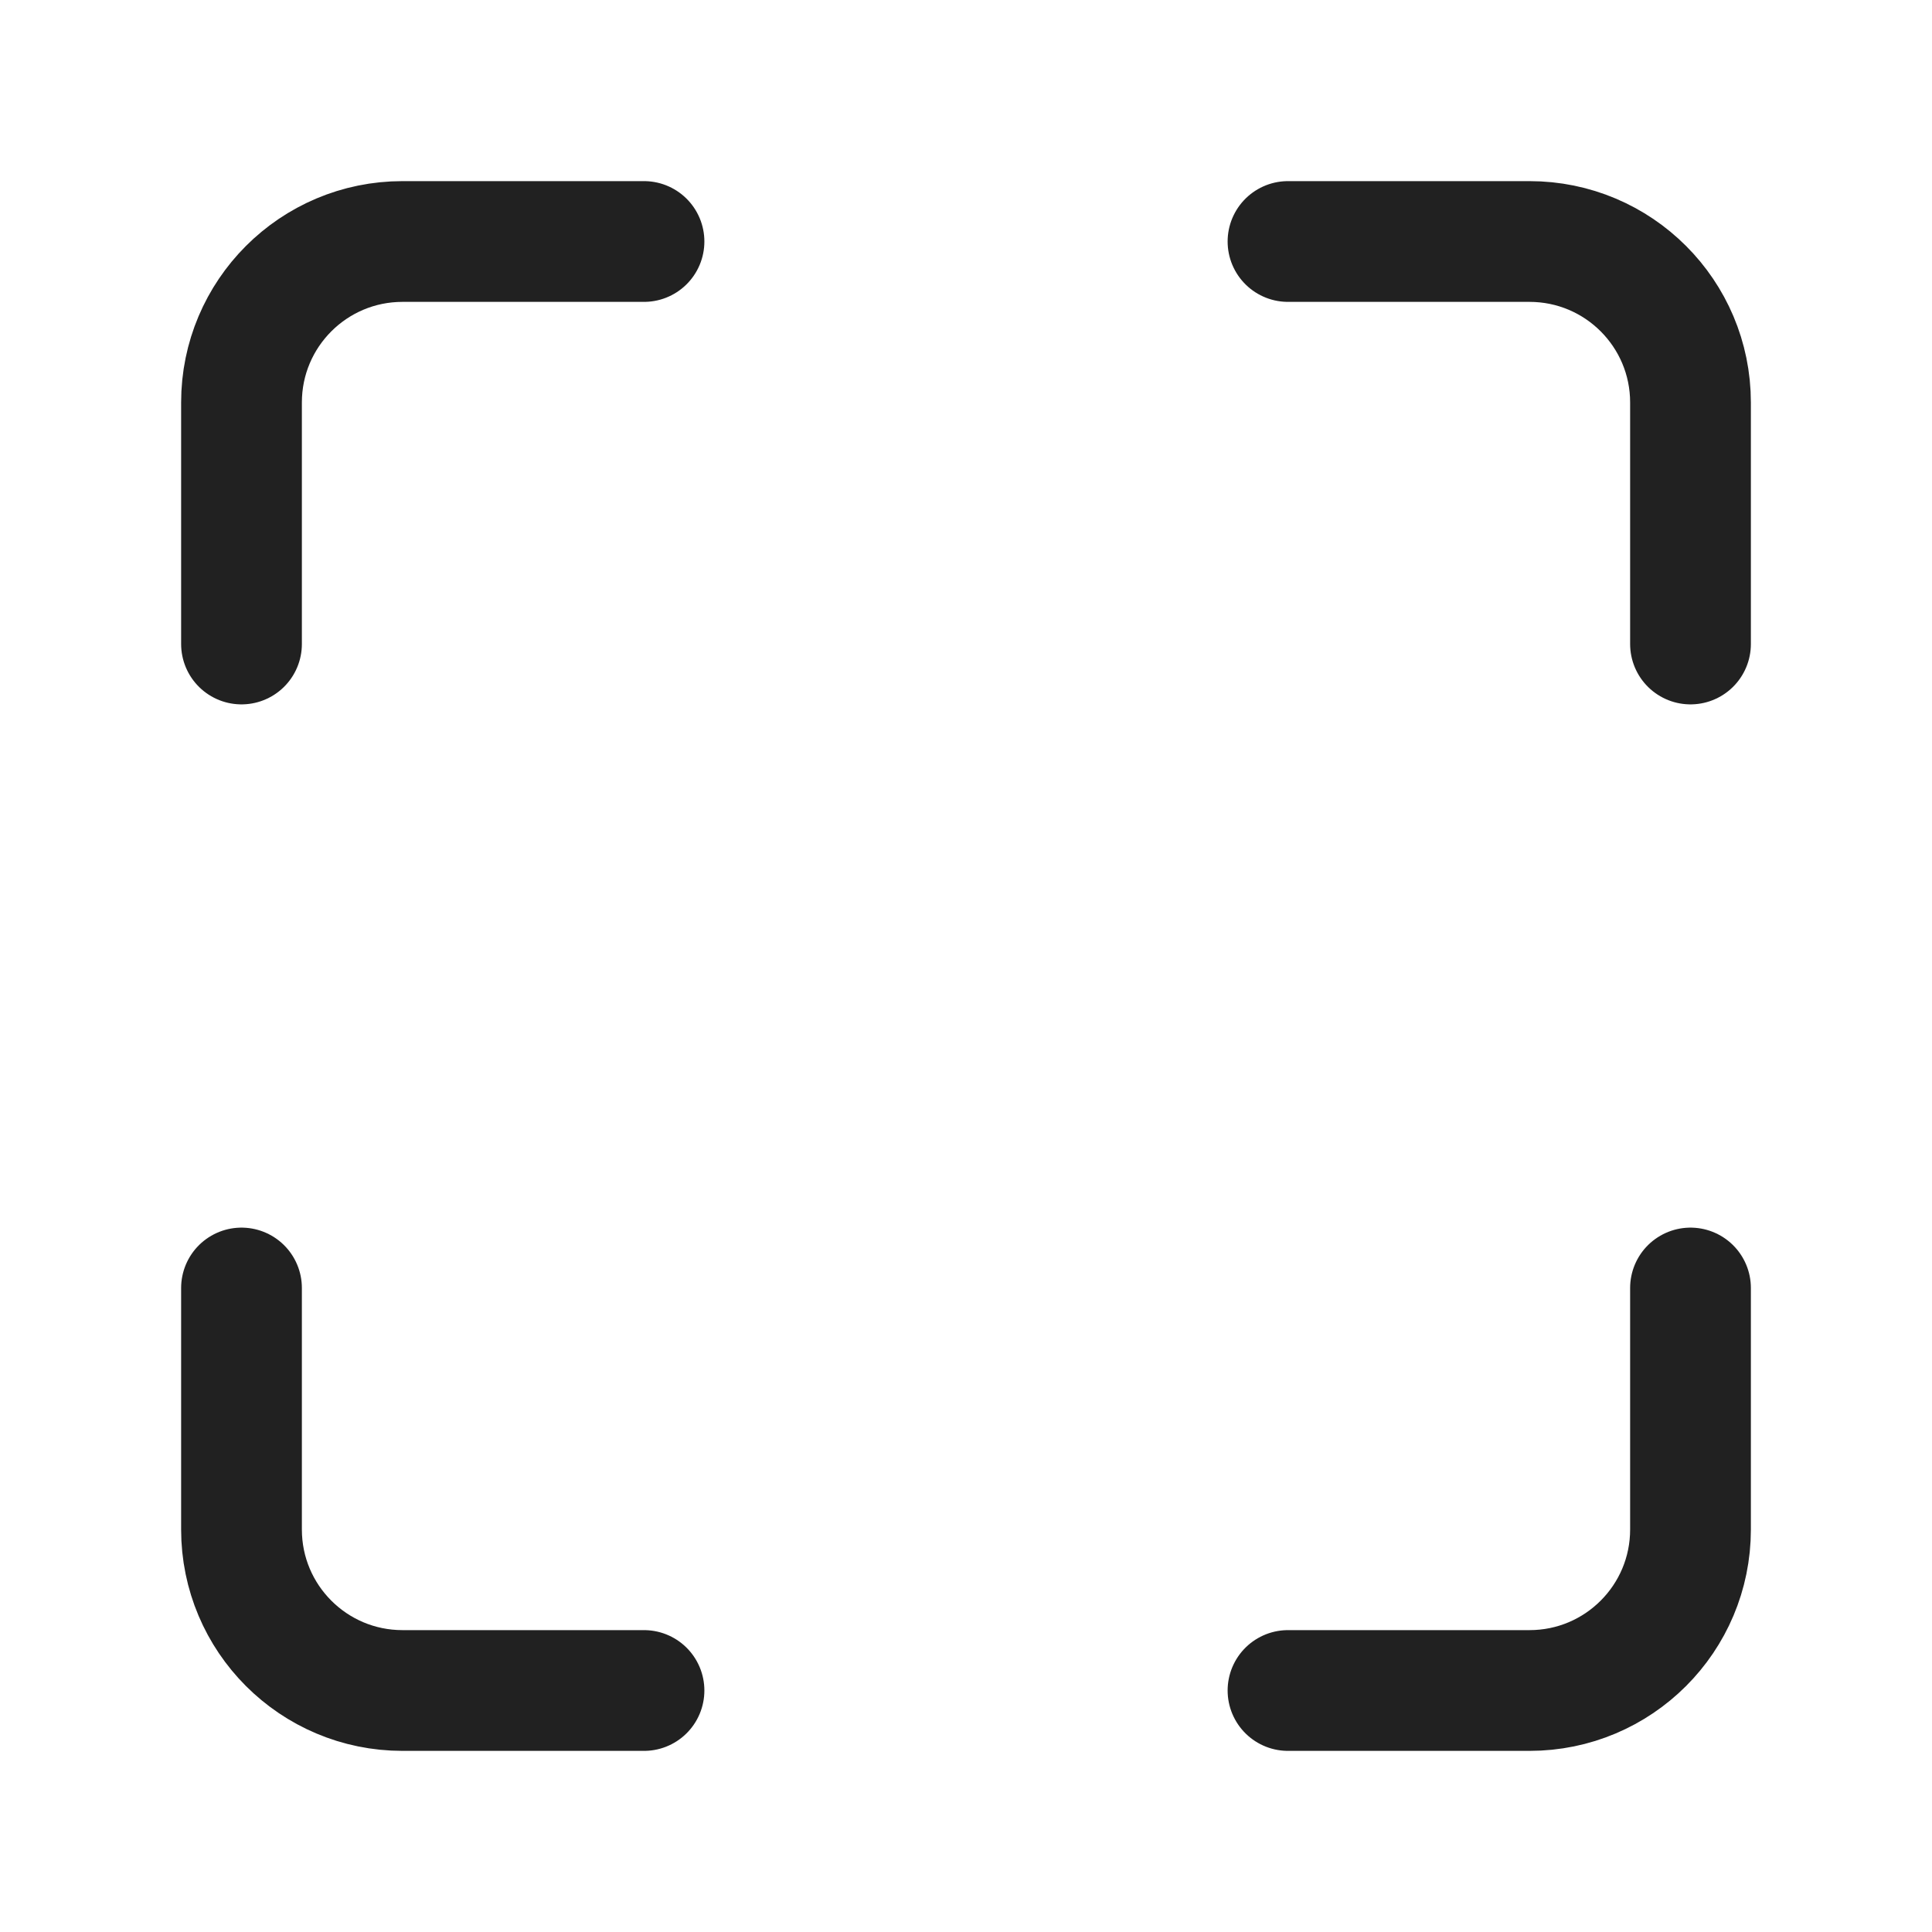 <svg width="24" height="24" viewBox="0 0 24 24" fill="none" xmlns="http://www.w3.org/2000/svg">
<path d="M8 3L5 3C3.895 3 3 3.895 3 5L3 8" stroke="#212121" stroke-width="1.5" stroke-linecap="round"/>
<path d="M8 21H5C3.895 21 3 20.105 3 19L3 16" stroke="#212121" stroke-width="1.5" stroke-linecap="round"/>
<path d="M16 3L19 3C20.105 3 21 3.895 21 5V8" stroke="#212121" stroke-width="1.5" stroke-linecap="round"/>
<path d="M16 21H19C20.105 21 21 20.105 21 19V16" stroke="#212121" stroke-width="1.5" stroke-linecap="round"/>
</svg>
